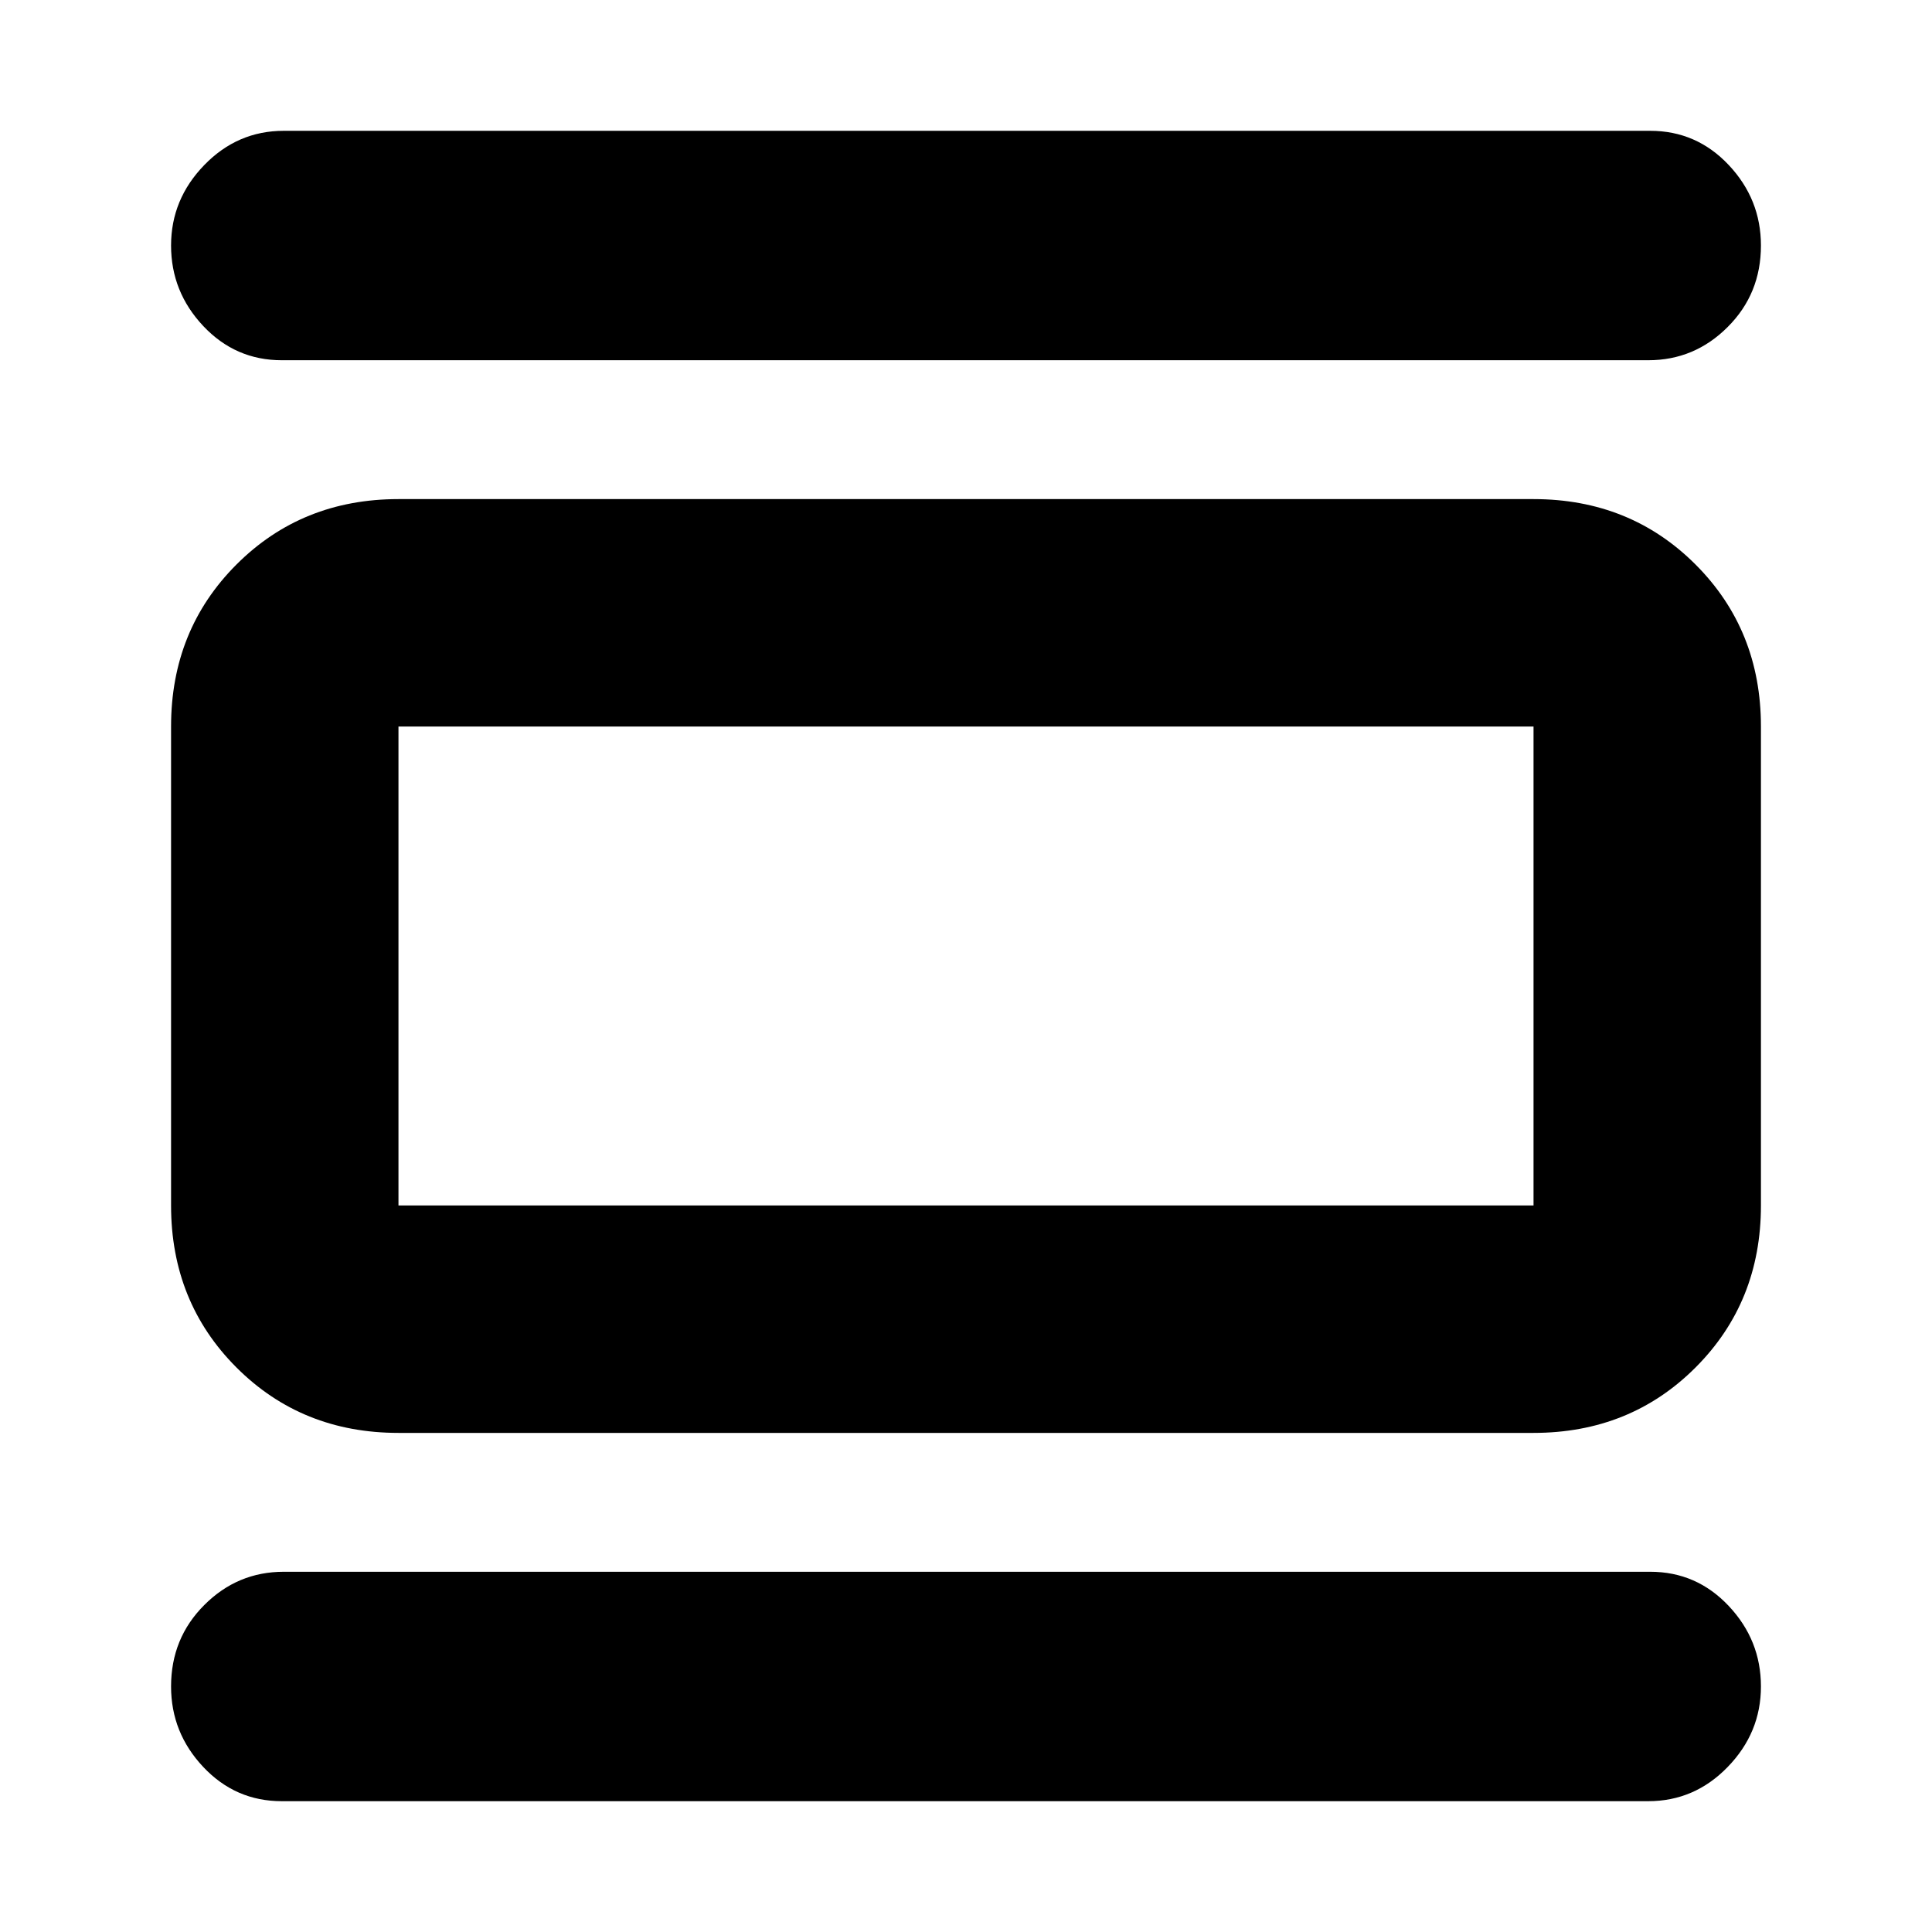 <svg xmlns="http://www.w3.org/2000/svg" height="24" width="24"><path d="M4.95 17.8Q3.75 17.8 2.938 16.988Q2.125 16.175 2.125 14.975V9.025Q2.125 7.825 2.938 7.012Q3.75 6.2 4.95 6.2H19.05Q20.25 6.2 21.062 7.012Q21.875 7.825 21.875 9.025V14.975Q21.875 16.175 21.062 16.988Q20.25 17.8 19.05 17.8ZM4.95 14.975H19.05Q19.05 14.975 19.05 14.975Q19.05 14.975 19.05 14.975V9.025Q19.05 9.025 19.05 9.025Q19.05 9.025 19.05 9.025H4.95Q4.95 9.025 4.95 9.025Q4.95 9.025 4.95 9.025V14.975Q4.95 14.975 4.95 14.975Q4.95 14.975 4.95 14.975ZM3.5 4.475Q2.925 4.475 2.525 4.05Q2.125 3.625 2.125 3.05Q2.125 2.475 2.538 2.05Q2.95 1.625 3.525 1.625H20.5Q21.075 1.625 21.475 2.05Q21.875 2.475 21.875 3.05Q21.875 3.65 21.462 4.062Q21.05 4.475 20.475 4.475ZM3.5 22.375Q2.925 22.375 2.525 21.95Q2.125 21.525 2.125 20.95Q2.125 20.35 2.538 19.938Q2.95 19.525 3.525 19.525H20.5Q21.075 19.525 21.475 19.95Q21.875 20.375 21.875 20.95Q21.875 21.525 21.462 21.95Q21.05 22.375 20.475 22.375ZM4.95 9.025Q4.95 9.025 4.95 9.025Q4.95 9.025 4.95 9.025V14.975Q4.95 14.975 4.95 14.975Q4.95 14.975 4.95 14.975Q4.95 14.975 4.95 14.975Q4.95 14.975 4.95 14.975V9.025Q4.95 9.025 4.95 9.025Q4.95 9.025 4.95 9.025Z"/></svg>